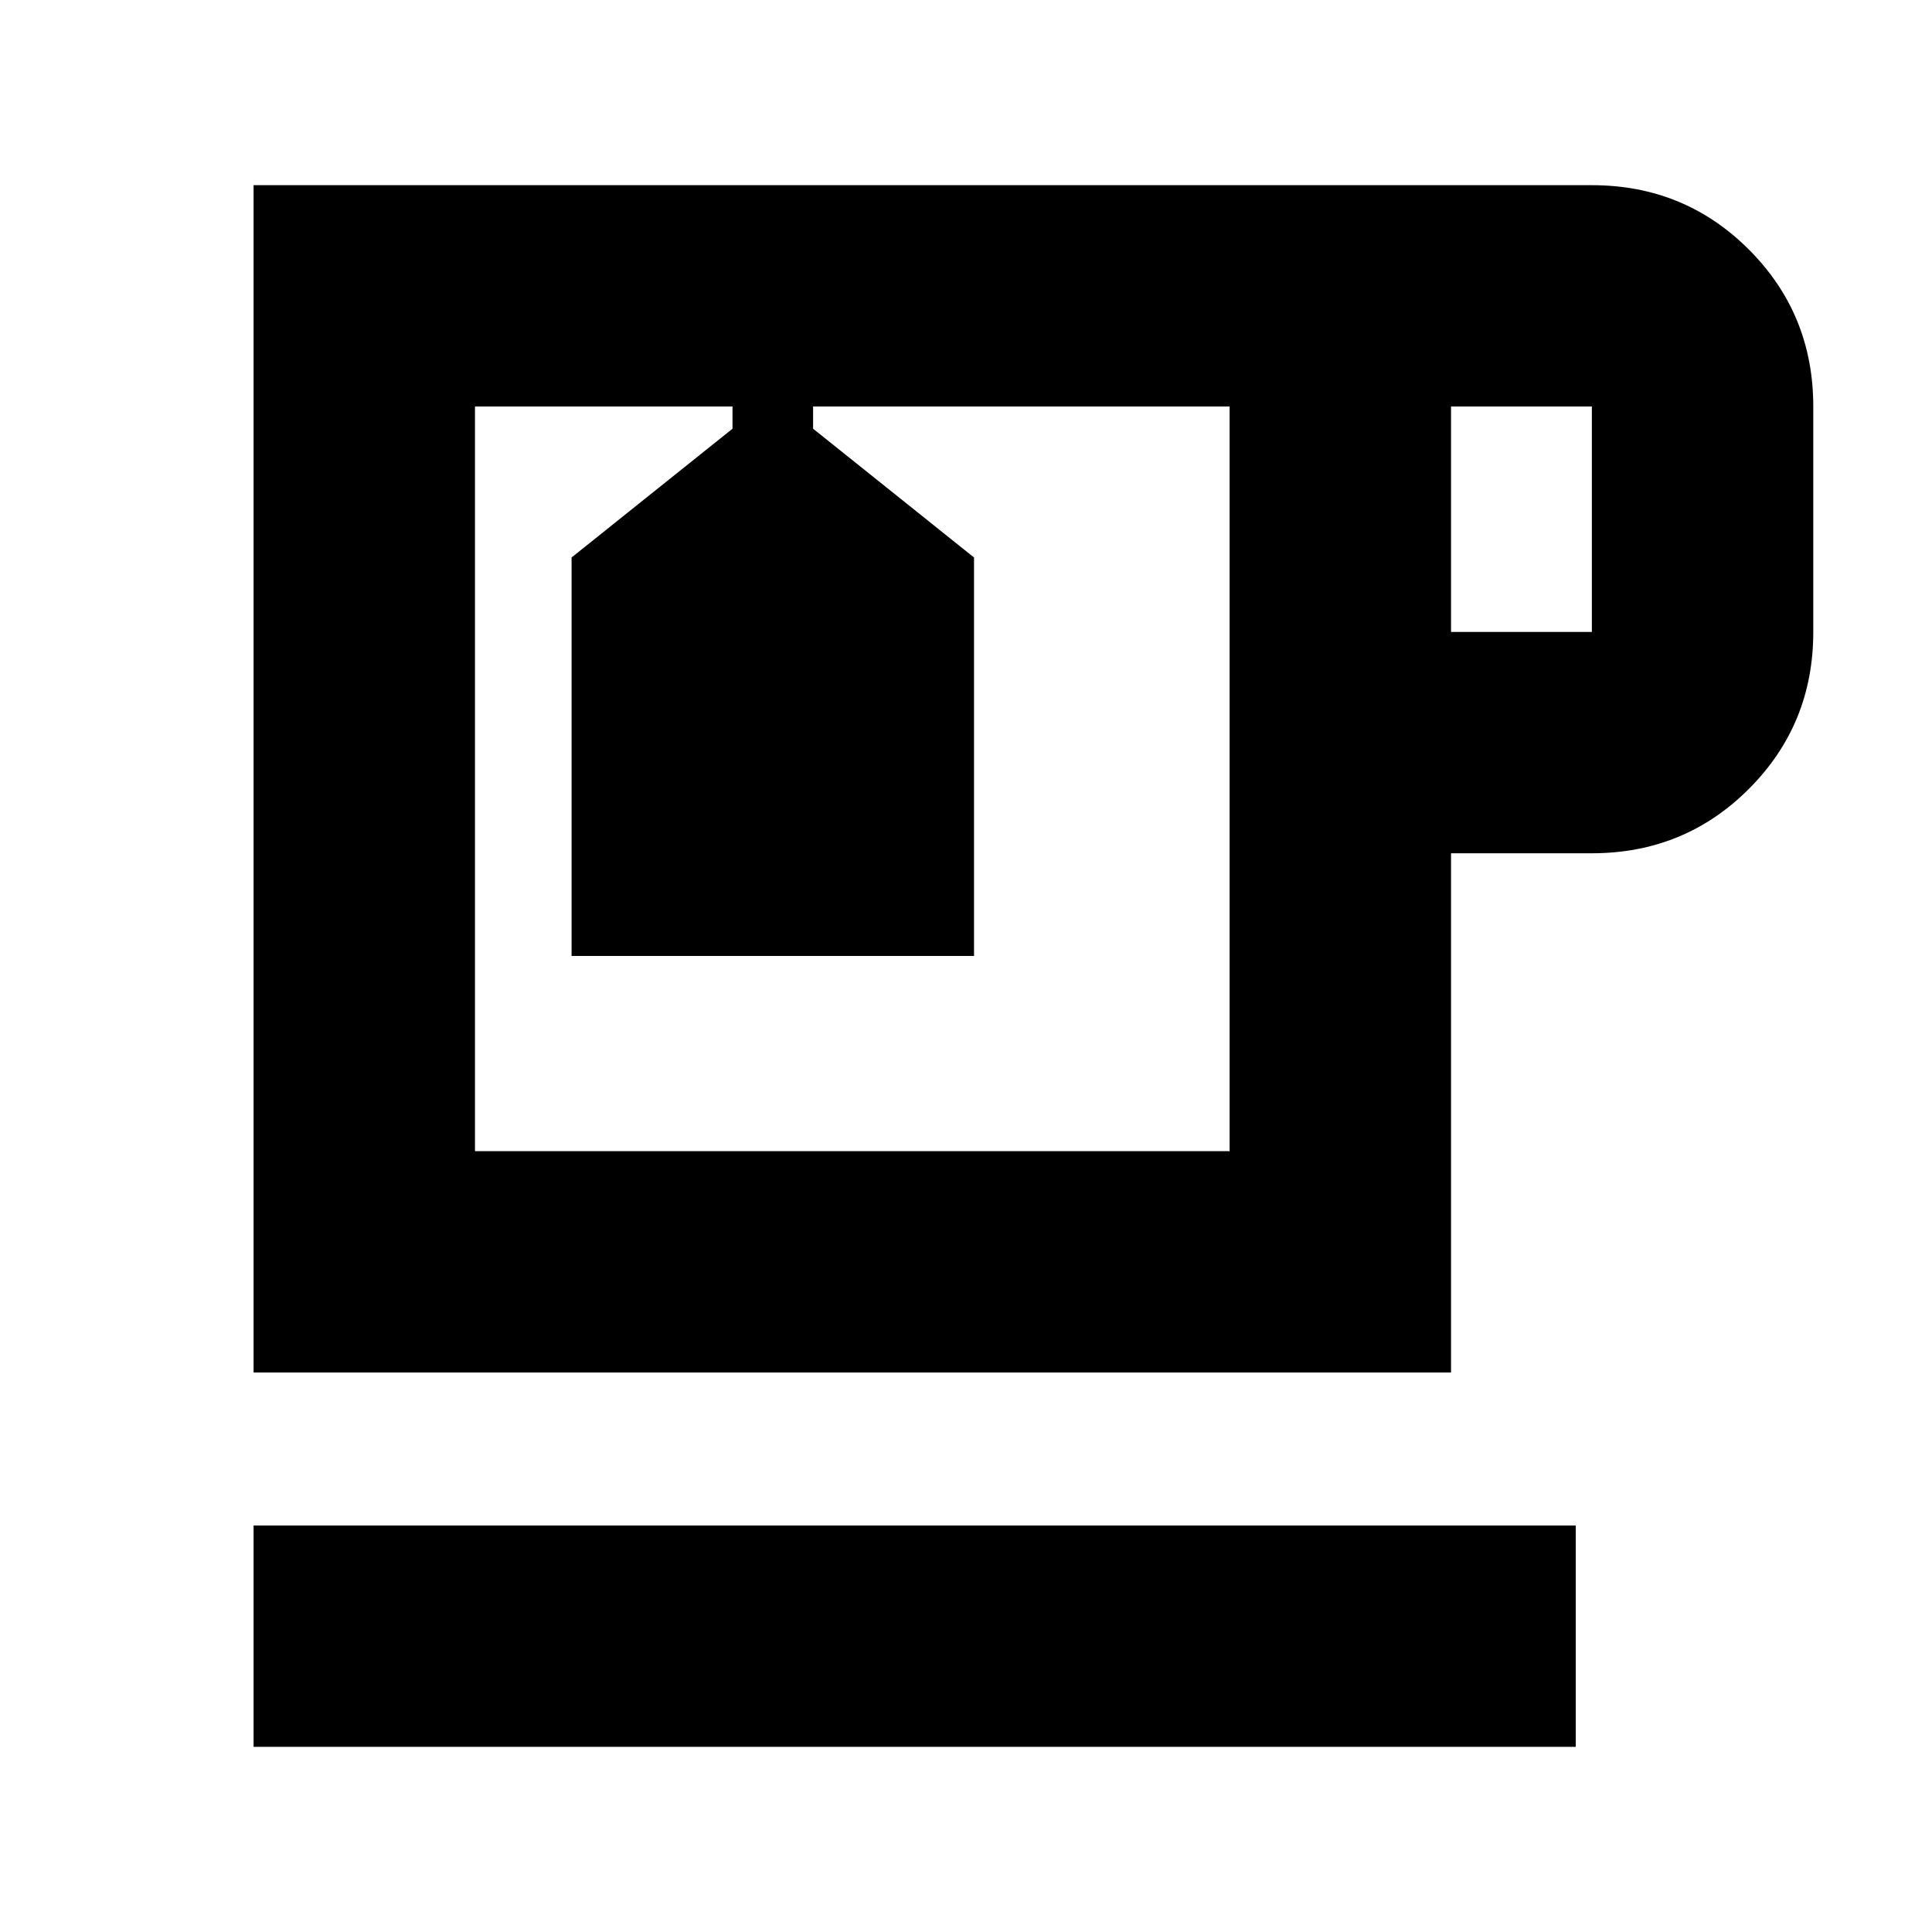 <svg xmlns="http://www.w3.org/2000/svg" height="20" width="20"><path d="M2.625 18.083v-2.291h13.687v2.291Zm0-3.875V1.917h13.854q.959 0 1.625.666.667.667.667 1.625v2.334q0 .958-.667 1.625-.666.666-1.625.666h-1.458v5.375Zm12.396-7.666h1.458V4.208h-1.458ZM4.917 11.917h7.812V4.208H8.417v.23l1.666 1.333v4.125H5.917V5.771l1.666-1.333v-.23H4.917Zm2.666-7.709h.834Zm1.229 3.875Z"/></svg>